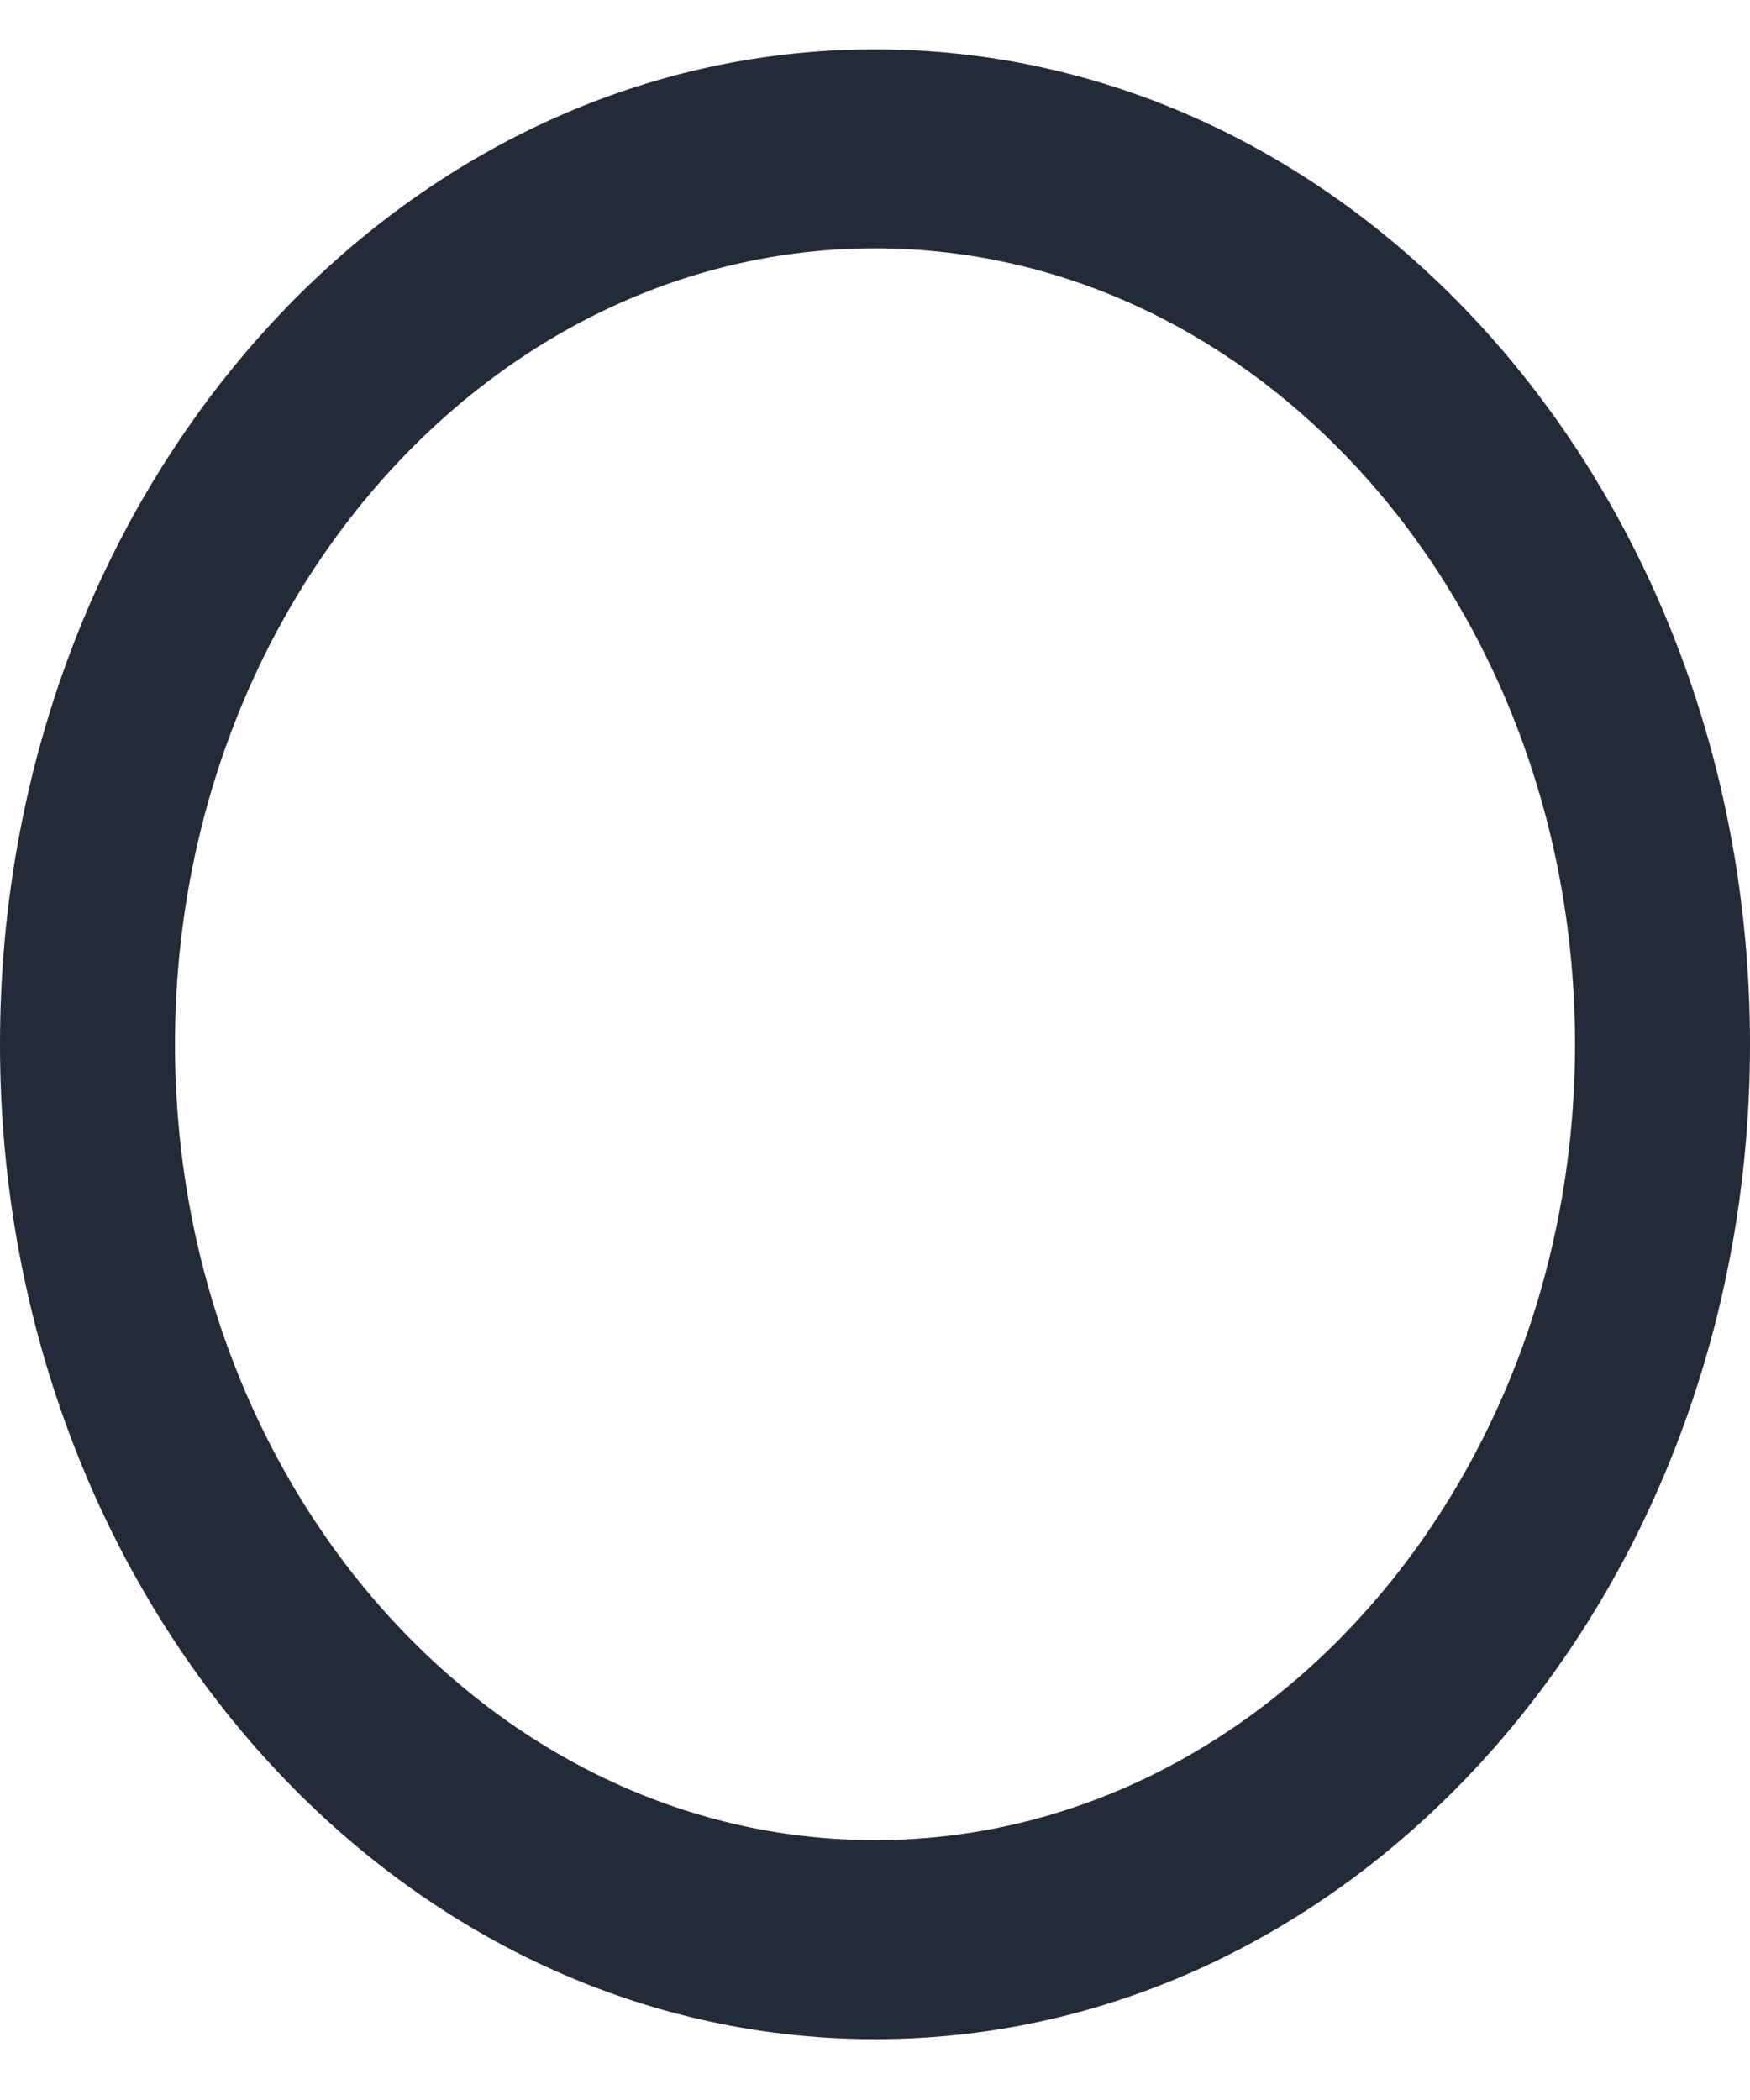 <svg width="20" height="24" viewBox="0 0 20 24" fill="none" xmlns="http://www.w3.org/2000/svg">
<path d="M10 0.564C4.47 0.564 0 5.646 0 11.934C0 18.222 4.47 23.305 10 23.305C15.53 23.305 20 18.222 20 11.934C20 5.646 15.53 0.564 10 0.564ZM10 21.03C5.59 21.03 2 16.948 2 11.934C2 6.92 5.59 2.838 10 2.838C14.41 2.838 18 6.92 18 11.934C18 16.948 14.41 21.03 10 21.03Z" fill="#232B39"/>
</svg>
